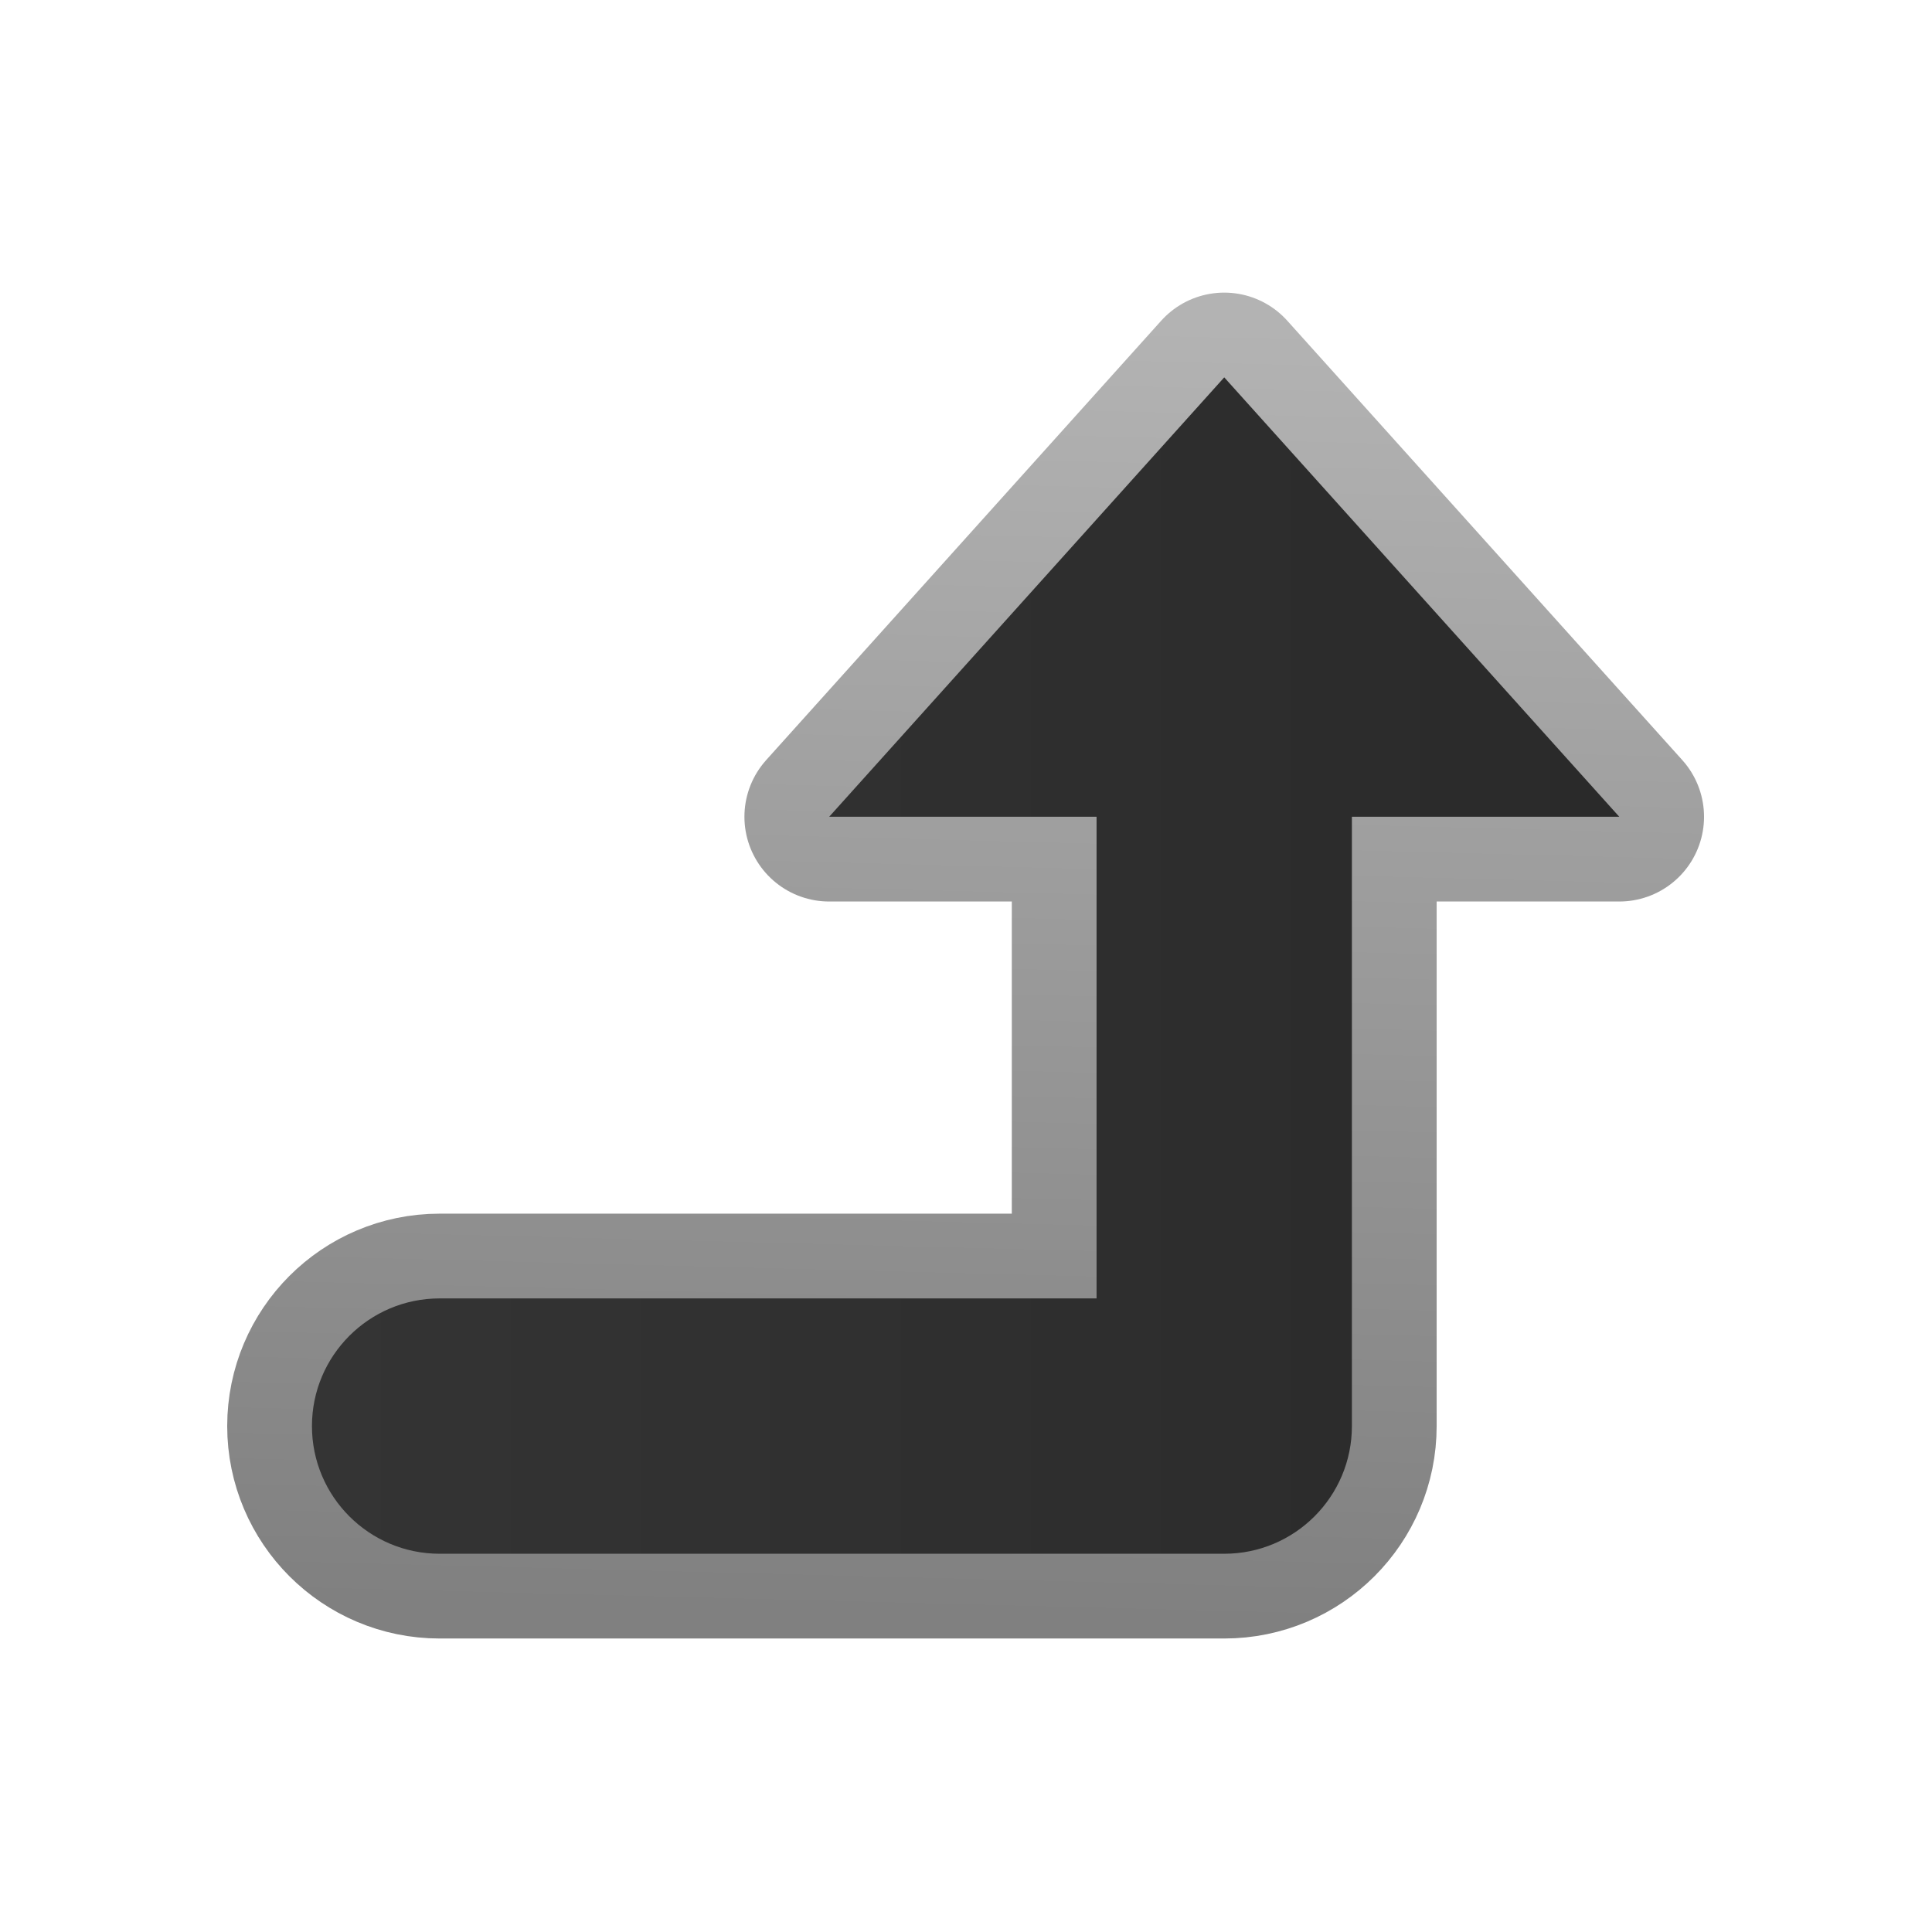 <svg clip-rule="evenodd" fill-rule="evenodd" stroke-linejoin="round" stroke-miterlimit="2" viewBox="0 0 96 96" xmlns="http://www.w3.org/2000/svg">
 <linearGradient id="a" x2="1" gradientTransform="matrix(2.382 -83.97 83.97 2.382 55.325 96)" gradientUnits="userSpaceOnUse">
  <stop stop-color="#808080" offset="0"/>
  <stop stop-color="#b3b3b3" offset="1"/>
 </linearGradient>
 <linearGradient id="b" x2="1" gradientTransform="matrix(84.147 0 0 75.718 5.063 53.614)" gradientUnits="userSpaceOnUse">
  <stop stop-color="#343434" offset="0"/>
  <stop stop-color="#2a2a2a" offset="1"/>
 </linearGradient>
 <g transform="matrix(.772 0 0 .772 11.592 6.588)">
  <path d="m55.564 44.037h-17.21l25.428-28.282 25.427 28.282h-17.21v39.219c0 4.538-3.679 8.217-8.217 8.217h-50.502c-4.535 0-8.217-3.682-8.217-8.217 0-4.536 3.682-8.218 8.217-8.218h42.284z" fill="none" stroke="url(#a)" stroke-width="10.91"/>
  <path d="m55.564 44.037h-17.21l25.428-28.282 25.427 28.282h-17.21v39.219c0 4.538-3.679 8.217-8.217 8.217h-50.502c-4.535 0-8.217-3.682-8.217-8.217 0-4.536 3.682-8.218 8.217-8.218h42.284z" fill="url(#b)"/>
 </g>
</svg>
